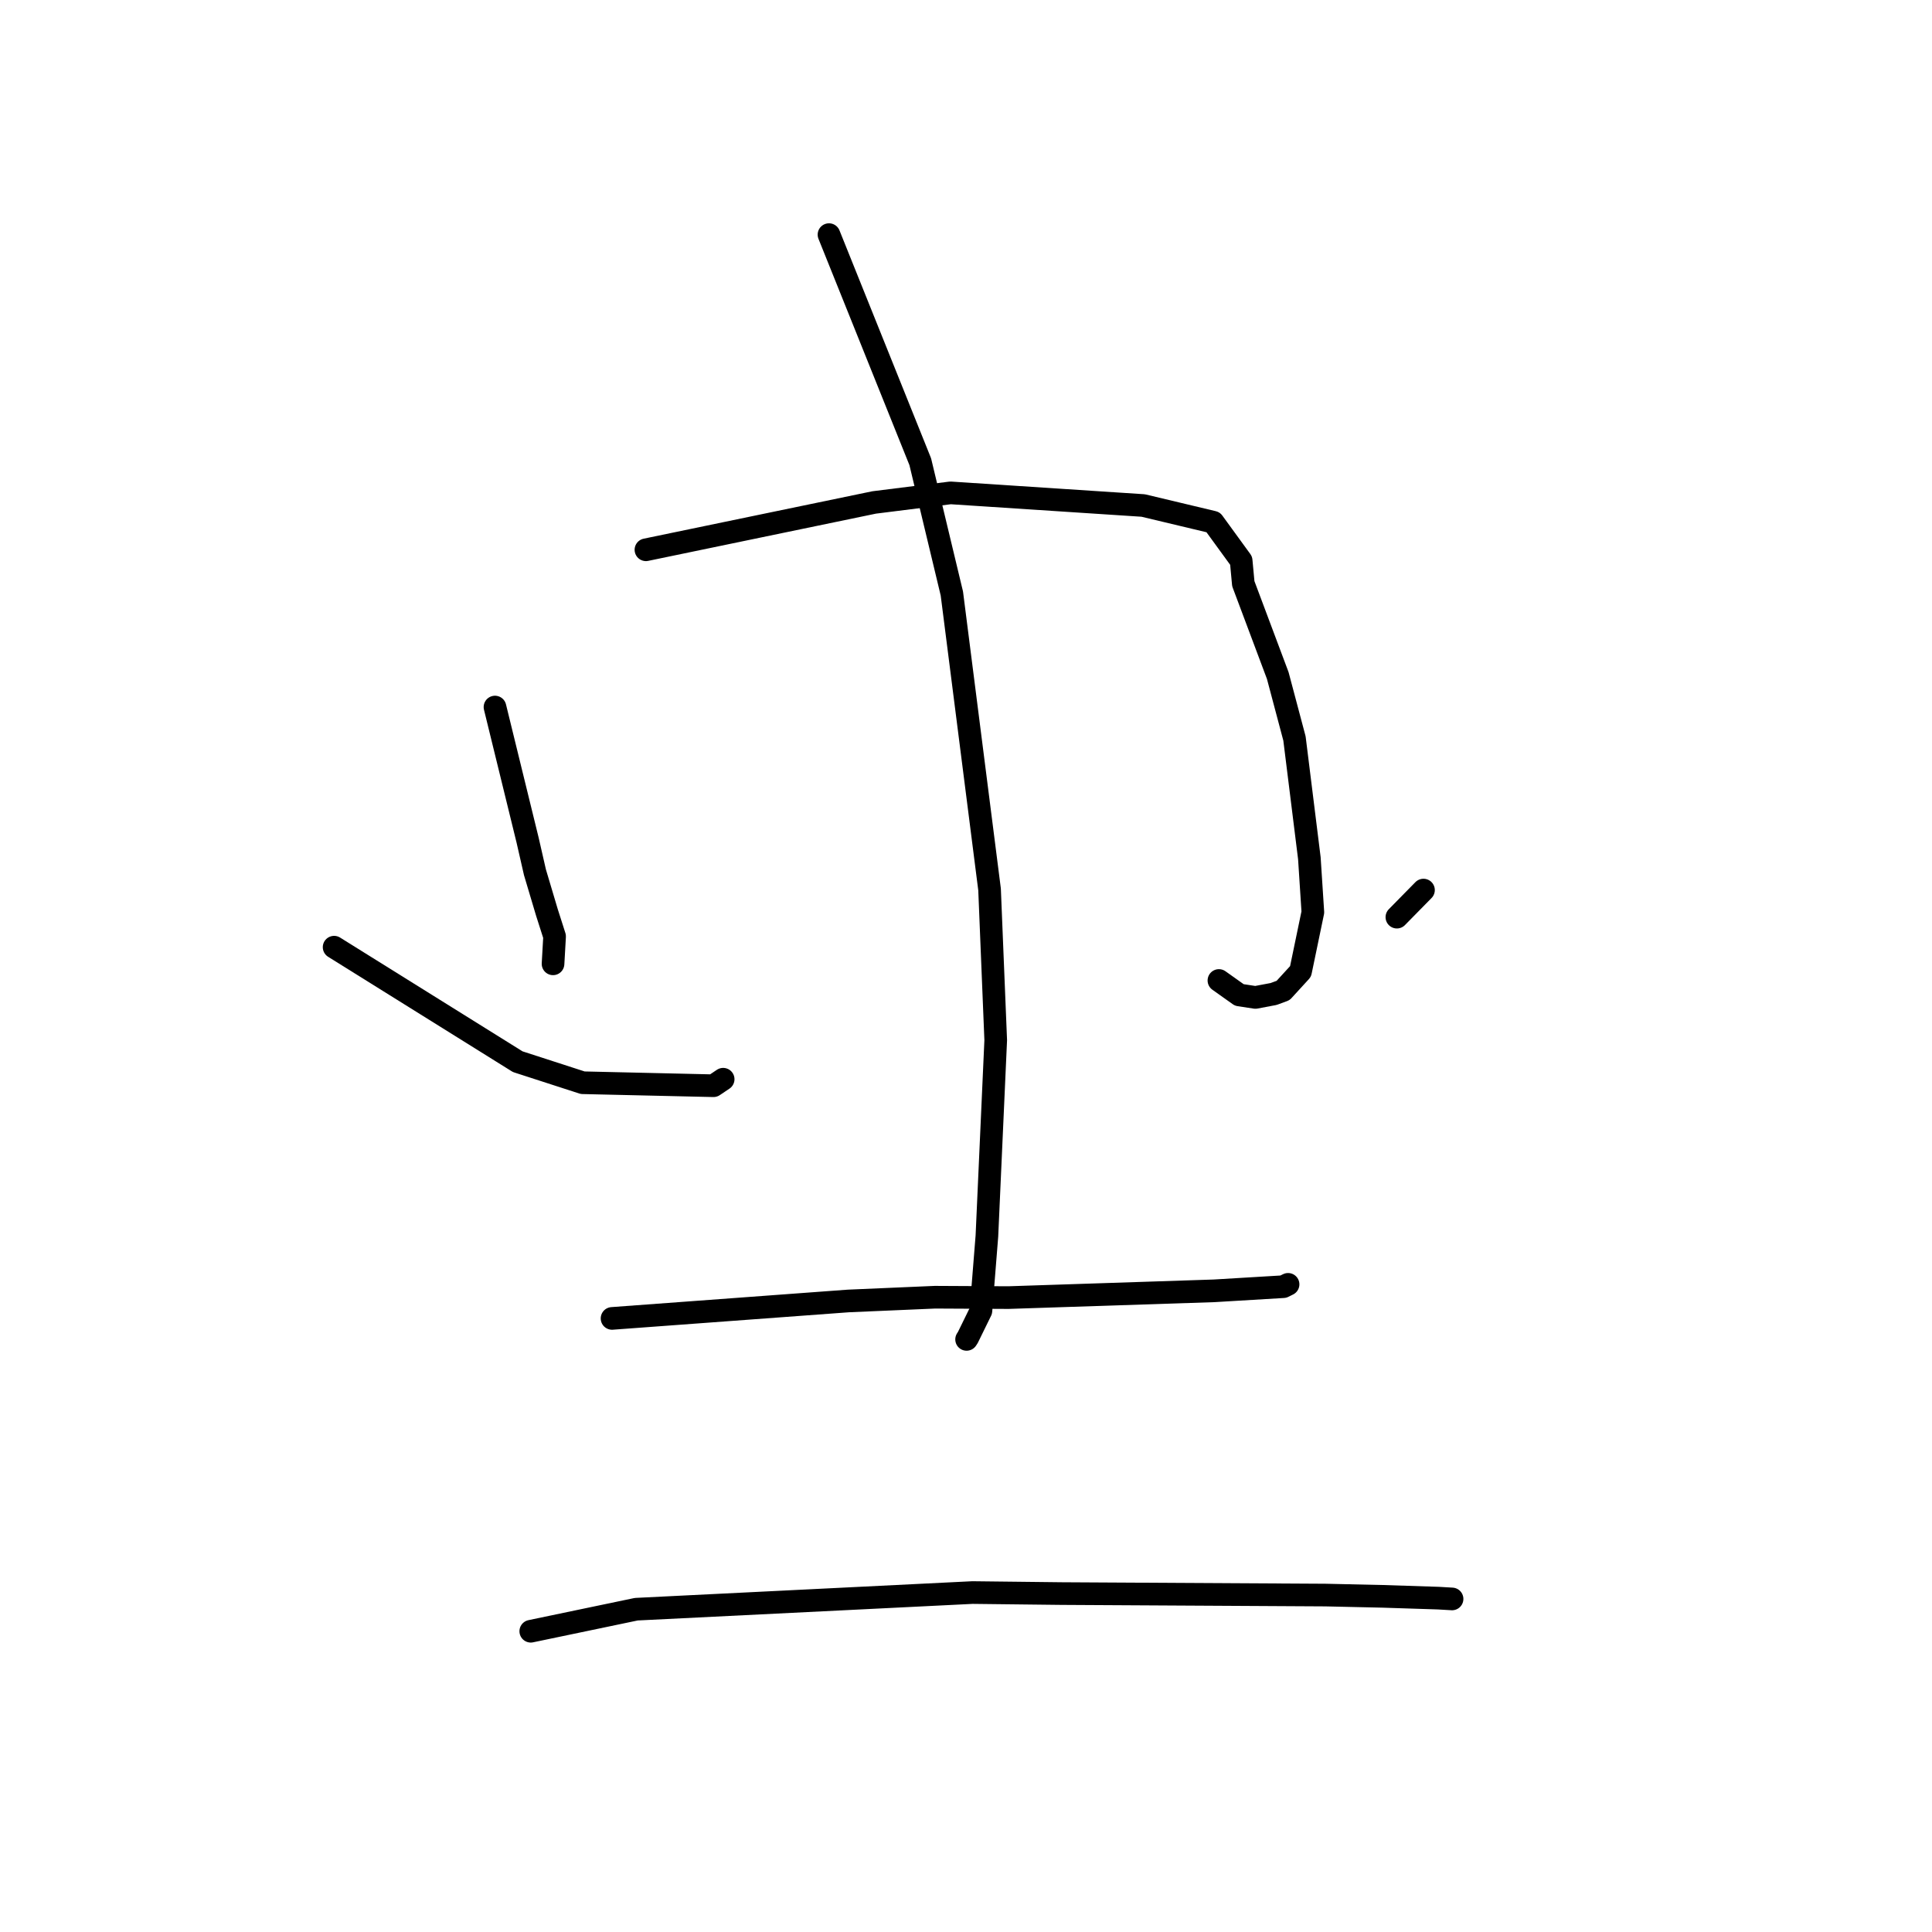 <?xml version="1.0" standalone="no"?>
    <svg width="256" height="256" xmlns="http://www.w3.org/2000/svg" version="1.1">
    <polyline stroke="black" stroke-width="3" stroke-linecap="round" fill="transparent" stroke-linejoin="round" points="65.588 93.688 67.747 102.5 69.907 111.313 70.883 115.582 72.476 120.923 73.486 124.082 73.306 127.254 73.28 127.713 " />
        <polyline stroke="black" stroke-width="3" stroke-linecap="round" fill="transparent" stroke-linejoin="round" points="85.59 72.849 100.709 69.713 115.827 66.578 125.95 65.309 151.479 66.982 160.751 69.194 164.46 74.292 164.743 77.34 169.31 89.516 171.524 97.848 173.497 113.718 173.96 120.872 172.329 128.722 170.02 131.245 168.761 131.709 166.35 132.164 164.216 131.84 162.282 130.466 161.513 129.919 " />
        <polyline stroke="black" stroke-width="3" stroke-linecap="round" fill="transparent" stroke-linejoin="round" points="109.845 31.089 115.893 46.137 121.94 61.184 126.126 78.644 131.122 117.857 131.938 137.831 130.77 163.781 129.979 173.683 128.245 177.223 128.079 177.477 " />
        <polyline stroke="black" stroke-width="3" stroke-linecap="round" fill="transparent" stroke-linejoin="round" points="44.271 125.506 56.436 133.092 68.601 140.679 77.214 143.468 94.54 143.865 95.823 143.003 " />
        <polyline stroke="black" stroke-width="3" stroke-linecap="round" fill="transparent" stroke-linejoin="round" points="188.619 117.939 186.857 119.733 185.094 121.527 " />
        <polyline stroke="black" stroke-width="3" stroke-linecap="round" fill="transparent" stroke-linejoin="round" points="81.099 174.697 96.75 173.541 112.401 172.385 123.895 171.888 133.624 171.938 160.886 171.041 170.05 170.492 170.613 170.213 170.675 170.182 170.676 170.182 " />
        <polyline stroke="black" stroke-width="3" stroke-linecap="round" fill="transparent" stroke-linejoin="round" points="70.33 216.147 77.32 214.688 84.31 213.228 128.857 211.022 140.637 211.157 175.614 211.354 183.231 211.524 190.581 211.761 192.229 211.857 192.394 211.866 192.406 211.867 " />
        </svg>